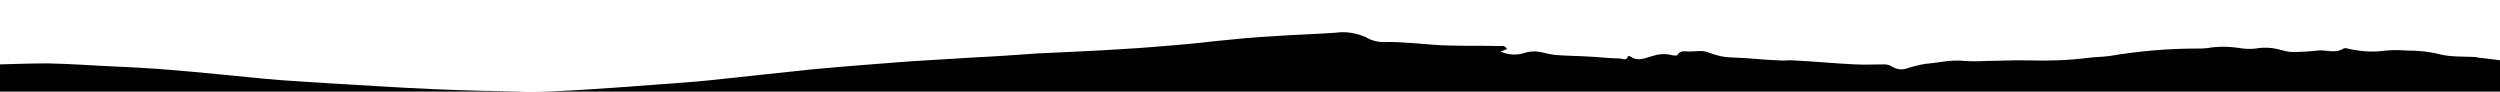 <?xml version="1.0" encoding="utf-8"?>
<!-- Generator: Adobe Illustrator 23.0.2, SVG Export Plug-In . SVG Version: 6.00 Build 0)  -->
<svg version="1.1" xmlns="http://www.w3.org/2000/svg" xmlns:xlink="http://www.w3.org/1999/xlink" x="0px" y="0px"
	 viewBox="0 0 504.8 18.5" style="enable-background:new 0 0 504.8 18.5;" xml:space="preserve">
<g id="Layer_2">
</g>
<g id="Layer_1">
	<title>ragged-edge</title>
	<g>
		<path d="M499.5,11.5c-2.3-0.1-4.6,0-6.7-0.5c-2.3-0.6-4.6-0.8-6.9-0.8c-1.3-0.1-2.7-0.1-4.1,0c-2.6,0.4-5.2,0.2-7.8-0.4
			c-0.3-0.1-0.5-0.1-0.8,0c-1.7,1.1-3.5,0.2-5.2,0.4s-3.4,0.3-5.1,0.3c-0.8,0-1.5-0.2-2.3-0.4c-1.7-0.5-3.4-0.6-5.1-0.3
			c-0.9,0.1-1.7,0.1-2.6,0c-2.4-0.4-4.8-0.5-7.1-0.1c-0.7,0.1-1.3,0.1-2,0.1c-6,0-11.9,0.5-17.8,1.5c-1.5,0.2-3,0.2-4.5,0.4
			c-4,0.5-7.9,0.6-11.9,0.5c-2.9-0.1-5.7,0.1-8.5,0.1c-1.5,0.1-3,0.1-4.5,0c-2.7-0.3-5.3,0.4-7.9,0.6c-1.2,0.2-2.4,0.5-3.6,0.9
			c-1.1,0.4-2.3,0.2-3.3-0.5c-0.4-0.2-0.9-0.3-1.3-0.3c-2,0-4,0.1-6,0c-4.1-0.2-8.2-0.6-12.3-0.8c-0.9-0.1-1.9,0.1-2.9,0
			c-3.1-0.1-6.3-0.5-9.5-0.6c-1.6,0-3.3-0.4-4.8-1c-1.1-0.5-2.6-0.2-4-0.2c-0.8,0-1.7-0.3-2.3,0.7c-0.1,0.2-0.9,0.1-1.3,0
			c-1.2-0.3-2.5-0.2-3.7,0.2c-1.5,0.4-3,1.2-4.5,0.1c-0.1-0.1-0.5-0.1-0.5,0c-0.3,1-1.2,0.4-1.7,0.4c-1.6,0-3.3-0.2-4.9-0.3
			c-2.7-0.2-5.4-0.2-8.1-0.4c-0.8-0.1-1.7-0.3-2.5-0.5c-1.2-0.3-2.5-0.3-3.7,0.1c-1.6,0.5-3.3,0.4-4.8-0.3l1.3-0.5
			c-0.4-0.8-1.1-0.6-1.6-0.6c-3.1-0.1-6.3,0-9.5-0.1c-2.6,0-5.3-0.3-7.9-0.5c-2-0.1-3.9-0.3-5.8-0.2c-1.3,0-2.6-0.3-3.7-1
			c-1.9-0.8-4-1.2-6-0.9c-4.2,0.3-8.4,0.4-12.5,0.7c-4,0.2-7.9,0.6-11.9,1c-2.6,0.3-5.3,0.6-7.9,0.8c-3.6,0.3-7.1,0.6-10.7,0.8
			c-5.9,0.4-11.7,0.6-17.5,0.9c-4.2,0.3-8.4,0.6-12.6,0.8c-4.4,0.3-8.7,0.5-13.1,0.8c-6.5,0.5-13.1,1-19.6,1.6
			c-6.9,0.7-13.7,1.5-20.6,2.2c-3.7,0.4-7.4,0.6-11.1,0.9c-5.3,0.4-10.6,0.8-15.9,1.1c-3.2,0.2-6.4,0.3-9.6,0.3h398.3v-6.3l-4-0.5
			C500.5,11.7,500,11.5,499.5,11.5z"/>
		<path d="M66.1,16.8c-4.3-0.3-8.5-0.5-12.7-0.9c-6.4-0.6-12.8-1.3-19.2-1.8c-3.1-0.3-6.3-0.4-9.5-0.6c-5-0.2-9.9-0.6-14.9-0.7
			c-3.3,0-6.5,0.1-9.8,0.2v5.5h106.8c-6.4-0.1-12.9-0.2-19.3-0.5C80.4,17.7,73.2,17.2,66.1,16.8z"/>
	</g>
</g>
</svg>
